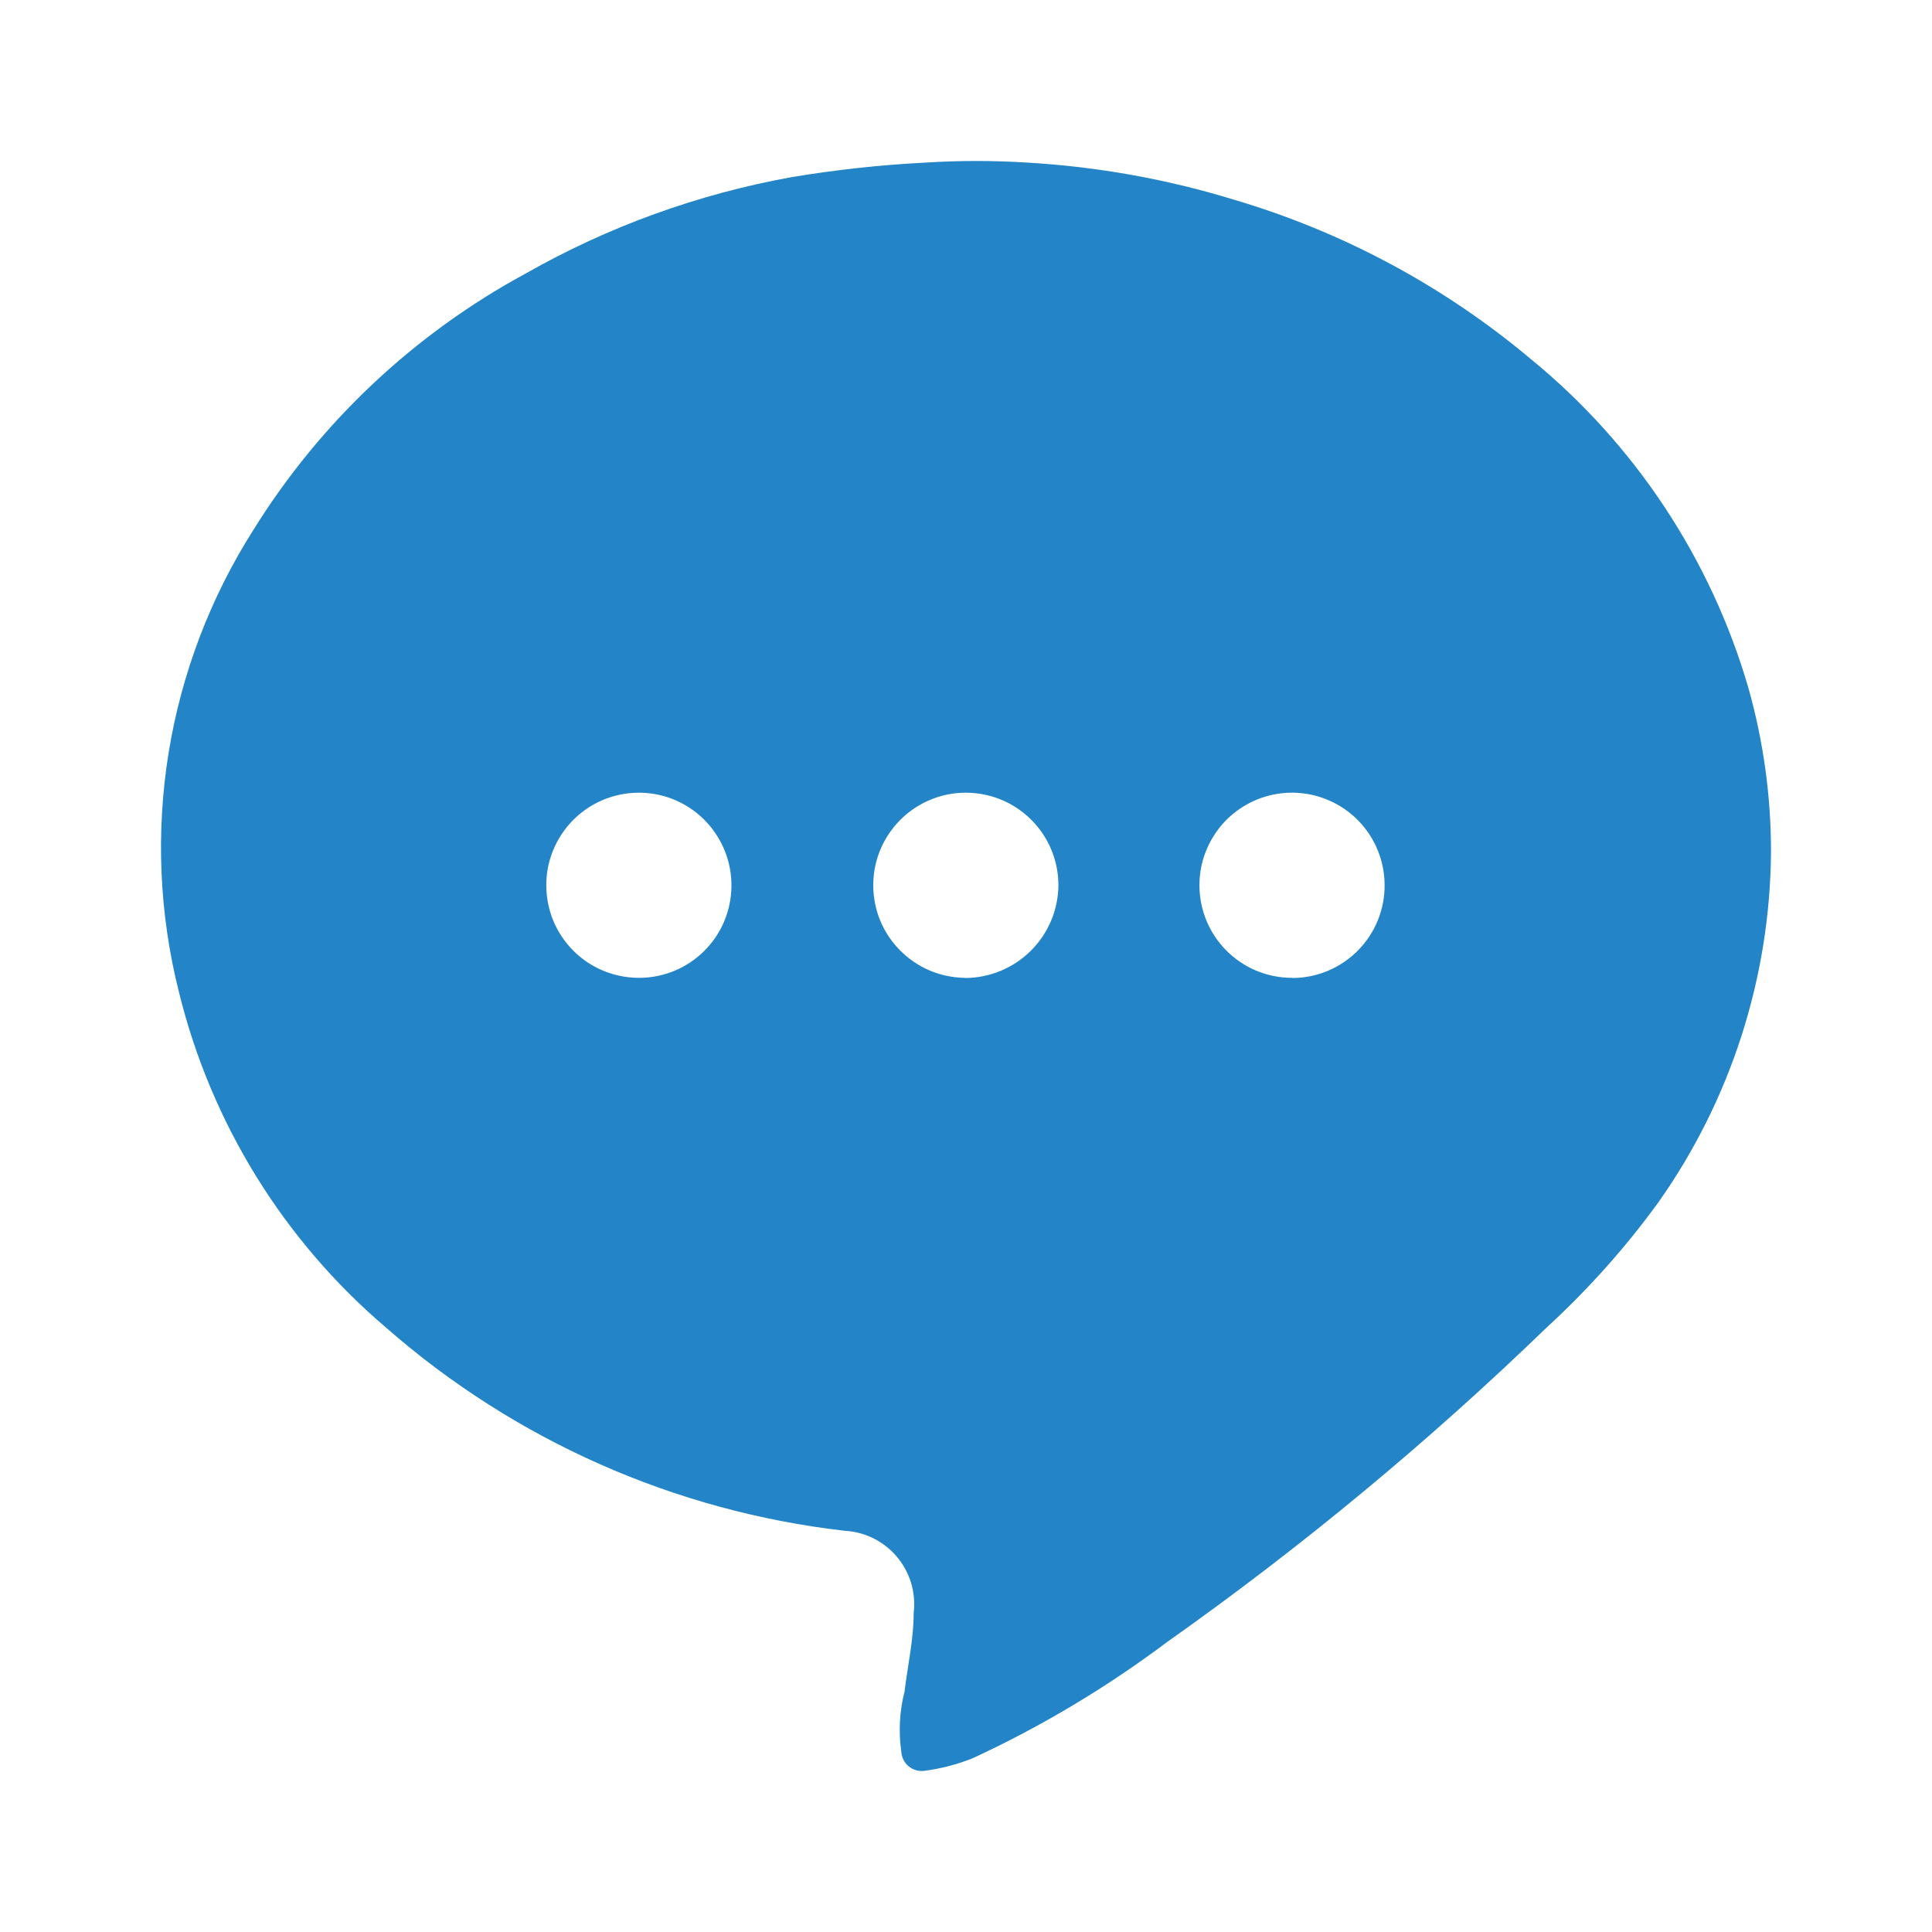 <svg width="24" height="24" viewBox="0 0 24 24" fill="none" xmlns="http://www.w3.org/2000/svg"><path d="M19.016 4.46C17.934 3.551 16.675 2.877 15.32 2.478C14.49 2.224 13.632 2.071 12.766 2.02C12.342 1.993 11.918 1.993 11.494 2.02C10.938 2.048 10.385 2.109 9.836 2.2C8.673 2.41 7.553 2.815 6.526 3.4C5.144 4.149 3.98 5.244 3.15 6.579C2.613 7.423 2.254 8.367 2.094 9.354C1.935 10.342 1.978 11.351 2.222 12.321C2.621 13.949 3.523 15.41 4.8 16.496C6.398 17.895 8.384 18.774 10.494 19.016C10.619 19.023 10.741 19.055 10.852 19.111C10.964 19.167 11.063 19.245 11.143 19.341C11.223 19.436 11.283 19.547 11.319 19.667C11.354 19.787 11.365 19.912 11.35 20.036C11.35 20.364 11.276 20.69 11.236 21.016C11.174 21.258 11.161 21.51 11.196 21.758C11.198 21.793 11.207 21.827 11.222 21.859C11.238 21.89 11.259 21.918 11.286 21.941C11.313 21.963 11.345 21.98 11.378 21.99C11.412 22 11.447 22.002 11.482 21.998C11.688 21.971 11.889 21.919 12.082 21.842C12.936 21.447 13.745 20.963 14.498 20.398C16.168 19.218 17.746 17.91 19.216 16.488C19.728 16.018 20.192 15.499 20.6 14.937C21.5 13.664 21.988 12.146 22 10.587C22.001 9.895 21.906 9.207 21.718 8.541C21.25 6.939 20.308 5.516 19.016 4.46ZM7.944 12.147C7.715 12.148 7.492 12.082 7.301 11.956C7.111 11.83 6.962 11.65 6.874 11.439C6.787 11.228 6.764 10.996 6.808 10.772C6.853 10.548 6.964 10.342 7.126 10.181C7.288 10.02 7.494 9.911 7.719 9.868C7.943 9.825 8.175 9.849 8.385 9.938C8.596 10.028 8.775 10.178 8.899 10.369C9.024 10.56 9.089 10.784 9.086 11.013C9.083 11.314 8.961 11.602 8.747 11.814C8.534 12.026 8.245 12.146 7.944 12.147ZM11.988 12.147C11.761 12.145 11.539 12.076 11.352 11.948C11.164 11.82 11.018 11.64 10.932 11.43C10.847 11.219 10.826 10.988 10.871 10.766C10.917 10.543 11.028 10.339 11.189 10.18C11.35 10.02 11.556 9.912 11.778 9.868C12.001 9.825 12.232 9.849 12.442 9.936C12.651 10.024 12.83 10.171 12.956 10.361C13.082 10.55 13.148 10.772 13.148 10.999C13.145 11.305 13.021 11.597 12.804 11.812C12.587 12.027 12.294 12.148 11.988 12.149V12.147ZM16.056 12.147C15.828 12.148 15.605 12.082 15.415 11.956C15.225 11.83 15.077 11.651 14.989 11.441C14.901 11.231 14.878 10.999 14.921 10.776C14.965 10.552 15.075 10.347 15.235 10.185C15.396 10.024 15.601 9.914 15.825 9.869C16.048 9.825 16.28 9.847 16.49 9.935C16.701 10.022 16.88 10.169 17.007 10.359C17.133 10.548 17.2 10.771 17.2 10.999C17.201 11.303 17.08 11.595 16.866 11.81C16.651 12.026 16.36 12.148 16.056 12.149V12.147Z" fill="#2385C8"/></svg>